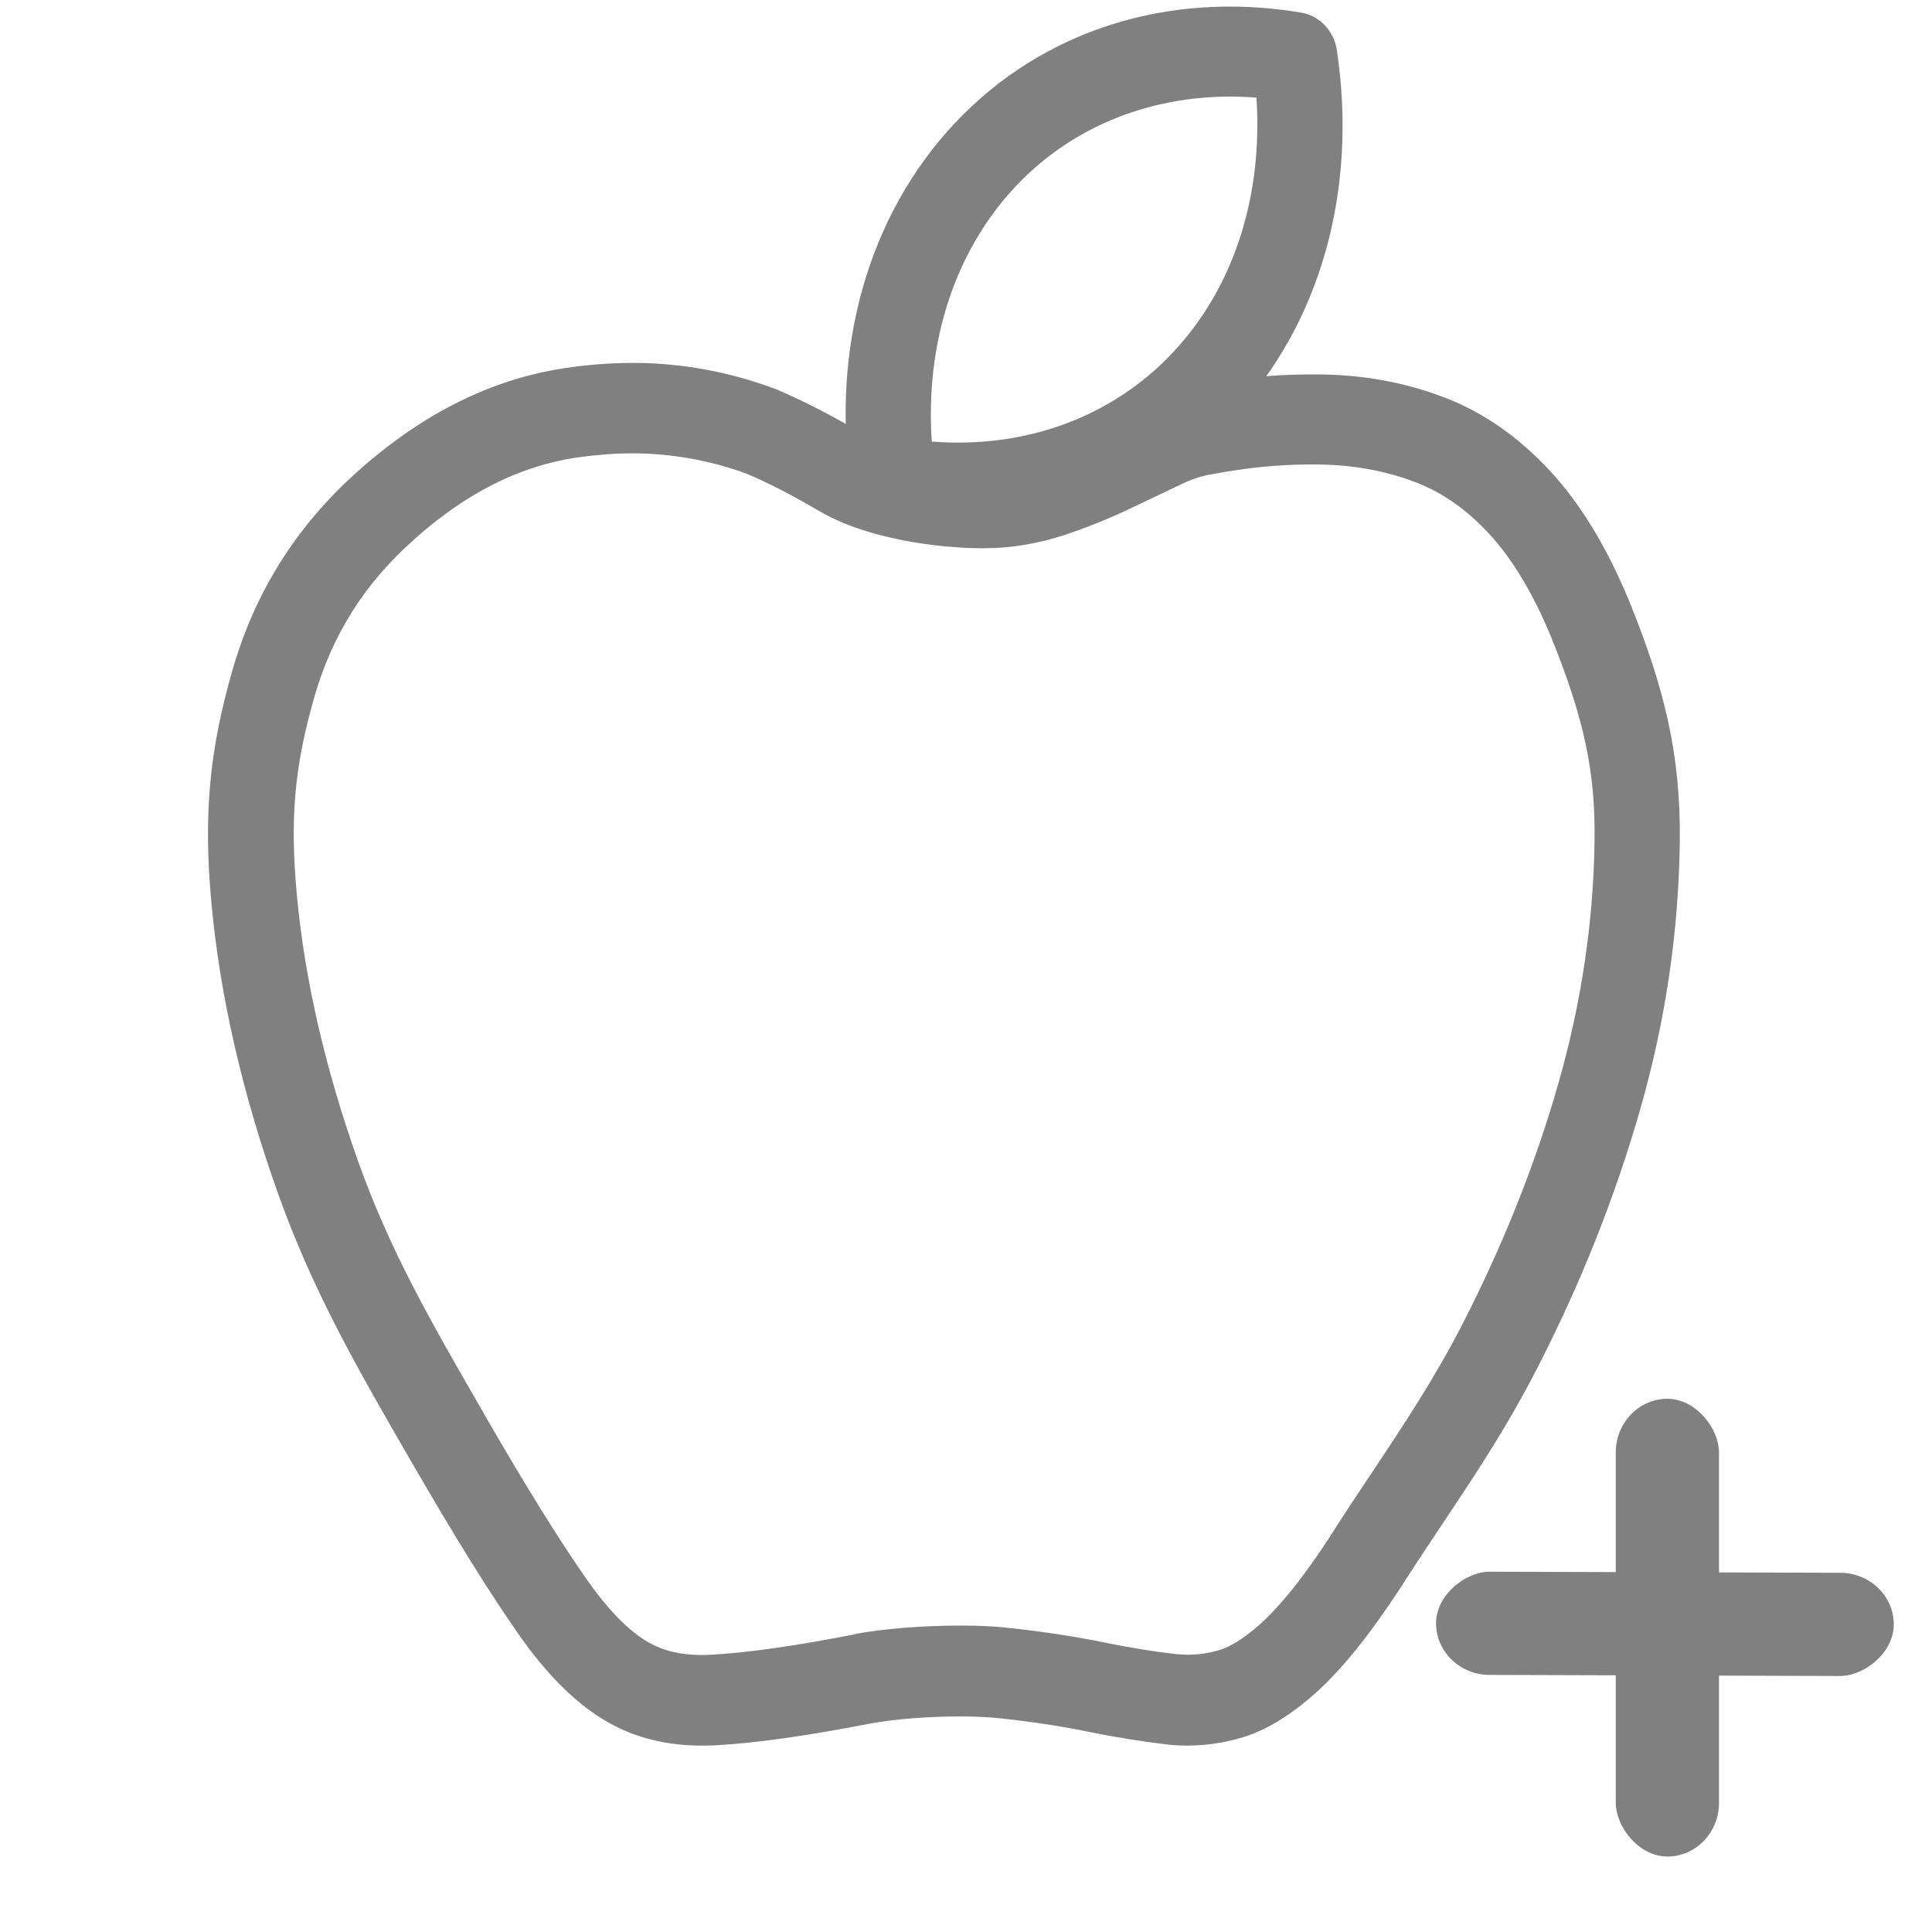 <?xml version="1.0" encoding="UTF-8" standalone="no"?>
<svg
   class="svg-icon"
   style="overflow:hidden;fill:currentColor"
   viewBox="0 0 64 64"
   version="1.1"
   id="svg8"
   sodipodi:docname="quick_addition.svg"
   width="64"
   height="64"
   inkscape:version="1.1.2 (3e3d20f904, 2022-03-26)"
   xmlns:inkscape="http://www.inkscape.org/namespaces/inkscape"
   xmlns:sodipodi="http://sodipodi.sourceforge.net/DTD/sodipodi-0.dtd"
   xmlns="http://www.w3.org/2000/svg"
   xmlns:svg="http://www.w3.org/2000/svg">
  <defs
     id="defs12" />
  <sodipodi:namedview
     id="namedview10"
     pagecolor="#ffffff"
     bordercolor="#999999"
     borderopacity="1"
     inkscape:pageshadow="0"
     inkscape:pageopacity="0"
     inkscape:pagecheckerboard="0"
     showgrid="false"
     inkscape:zoom="4.2923591"
     inkscape:cx="58.592488"
     inkscape:cy="56.845197"
     inkscape:window-width="1920"
     inkscape:window-height="949"
     inkscape:window-x="0"
     inkscape:window-y="27"
     inkscape:window-maximized="1"
     inkscape:current-layer="svg8" />
  <path
     d="m 20.923,15.017 c 1.3,0 2.579,0.225 3.809,0.674 0.742,0.314 1.548,0.734 2.389,1.228 1.555,0.921 3.908,1.243 5.448,1.243 0.912,0 1.823,-0.15 2.721,-0.449 0.728,-0.24 1.442,-0.532 2.12,-0.853 l 1.745,-0.831 c 0.346,-0.165 0.685,-0.27 1.003,-0.322 l 0.042,-0.007 0.042,-0.007 c 1.074,-0.202 2.148,-0.307 3.173,-0.307 0.17,0 0.339,0 0.509,0.007 1.081,0.037 2.099,0.24 3.032,0.606 0.848,0.337 1.618,0.876 2.353,1.662 0.763,0.816 1.463,1.969 2.063,3.414 1.102,2.718 1.484,4.492 1.449,6.798 -0.035,2.665 -0.438,5.345 -1.187,7.98 -0.77,2.703 -1.844,5.39 -3.18,7.995 -0.94,1.827 -1.95,3.346 -3.017,4.949 -0.459,0.689 -0.933,1.392 -1.413,2.156 -1.053,1.61 -1.816,2.433 -2.268,2.837 -0.657,0.591 -1.131,0.809 -1.406,0.883 -0.339,0.097 -0.671,0.142 -1.003,0.142 -0.127,0 -0.261,-0.008 -0.396,-0.022 -0.728,-0.082 -1.526,-0.21 -2.36,-0.382 -0.989,-0.202 -2.071,-0.367 -3.201,-0.487 -0.445,-0.052 -0.975,-0.075 -1.576,-0.075 -1.215,0 -2.473,0.097 -3.441,0.27 l -0.021,0.008 -0.021,0.008 c -1.986,0.389 -3.604,0.621 -4.798,0.681 -0.099,0.008 -0.191,0.008 -0.283,0.008 -0.693,0 -1.272,-0.135 -1.767,-0.419 -0.636,-0.359 -1.336,-1.071 -2.028,-2.059 -0.905,-1.288 -2.049,-3.129 -3.413,-5.495 l -0.028,-0.052 c -1.731,-3.002 -3.102,-5.368 -4.162,-8.362 -1.074,-3.025 -1.753,-5.967 -2.014,-8.744 -0.24,-2.553 -0.092,-4.282 0.579,-6.618 0.594,-2.059 1.668,-3.758 3.286,-5.188 l 0.007,-0.008 0.007,-0.008 c 1.724,-1.542 3.491,-2.433 5.406,-2.718 0.601,-0.082 1.208,-0.135 1.802,-0.135 m 0,-2.995 c -0.728,0 -1.47,0.06 -2.219,0.172 -2.431,0.367 -4.706,1.505 -6.833,3.399 -2.035,1.804 -3.427,4.005 -4.176,6.618 -0.749,2.613 -0.975,4.746 -0.685,7.793 0.29,3.047 1.018,6.214 2.184,9.493 1.166,3.279 2.643,5.832 4.431,8.924 1.413,2.448 2.601,4.357 3.555,5.72 0.954,1.363 1.943,2.336 2.961,2.912 0.912,0.517 1.943,0.771 3.102,0.771 0.141,0 0.283,0 0.424,-0.008 1.329,-0.067 3.06,-0.314 5.18,-0.726 0.862,-0.157 1.993,-0.232 2.968,-0.232 0.488,0 0.933,0.022 1.286,0.06 1.06,0.112 2.049,0.262 2.961,0.449 0.912,0.187 1.781,0.322 2.586,0.419 0.233,0.03 0.466,0.037 0.693,0.037 0.579,0 1.159,-0.082 1.738,-0.247 0.813,-0.232 1.639,-0.726 2.495,-1.49 0.855,-0.764 1.781,-1.909 2.777,-3.429 1.618,-2.538 3.152,-4.567 4.586,-7.367 1.435,-2.8 2.565,-5.645 3.399,-8.557 0.834,-2.912 1.265,-5.847 1.307,-8.804 0.042,-2.957 -0.523,-5.173 -1.682,-8.033 -0.749,-1.804 -1.632,-3.249 -2.65,-4.335 -1.018,-1.086 -2.141,-1.872 -3.371,-2.358 -1.23,-0.487 -2.537,-0.749 -3.929,-0.794 -0.198,-0.007 -0.396,-0.007 -0.601,-0.007 -1.201,0 -2.424,0.12 -3.675,0.359 -0.579,0.09 -1.166,0.277 -1.745,0.554 l -1.745,0.831 c -0.579,0.277 -1.187,0.517 -1.809,0.726 -0.622,0.21 -1.251,0.314 -1.873,0.314 -1.251,0 -3.088,-0.292 -4.07,-0.868 -0.975,-0.576 -1.901,-1.048 -2.777,-1.422 -1.548,-0.584 -3.145,-0.876 -4.791,-0.876 z"
     id="path4"
     style="fill:#808080;fill-opacity:1;stroke-width:1" />
  <path
     d="m 31.742,17.66 c -0.777,0 -1.569,-0.067 -2.367,-0.202 -0.601,-0.105 -1.081,-0.606 -1.173,-1.243 -0.7,-4.664 0.558,-9.088 3.441,-12.15 2.89,-3.062 7.067,-4.387 11.469,-3.646 0.601,0.105 1.081,0.606 1.173,1.243 0.7,4.664 -0.558,9.088 -3.441,12.15 -2.36,2.5 -5.59,3.848 -9.102,3.848 z m -0.876,-3.032 c 3.095,0.24 5.964,-0.801 7.978,-2.942 2.014,-2.134 2.996,-5.166 2.777,-8.452 -3.095,-0.24 -5.964,0.801 -7.978,2.942 -2.014,2.141 -2.996,5.173 -2.777,8.452 z"
     id="path6"
     style="fill:#808080;fill-opacity:1;stroke-width:1" />
  <rect
     style="fill:#808080;fill-rule:evenodd;fill-opacity:1"
     id="rect1382"
     width="3.419"
     height="15.163"
     x="53.525"
     y="46.337"
     rx="20.252"
     ry="1.777" />
  <rect
     style="overflow:hidden;fill:#808080;fill-rule:evenodd;fill-opacity:1"
     id="rect1382-3"
     width="3.419"
     height="15.163"
     x="51.913"
     y="-62.899"
     rx="20.252"
     ry="1.777"
     transform="rotate(90.176)" />
</svg>
